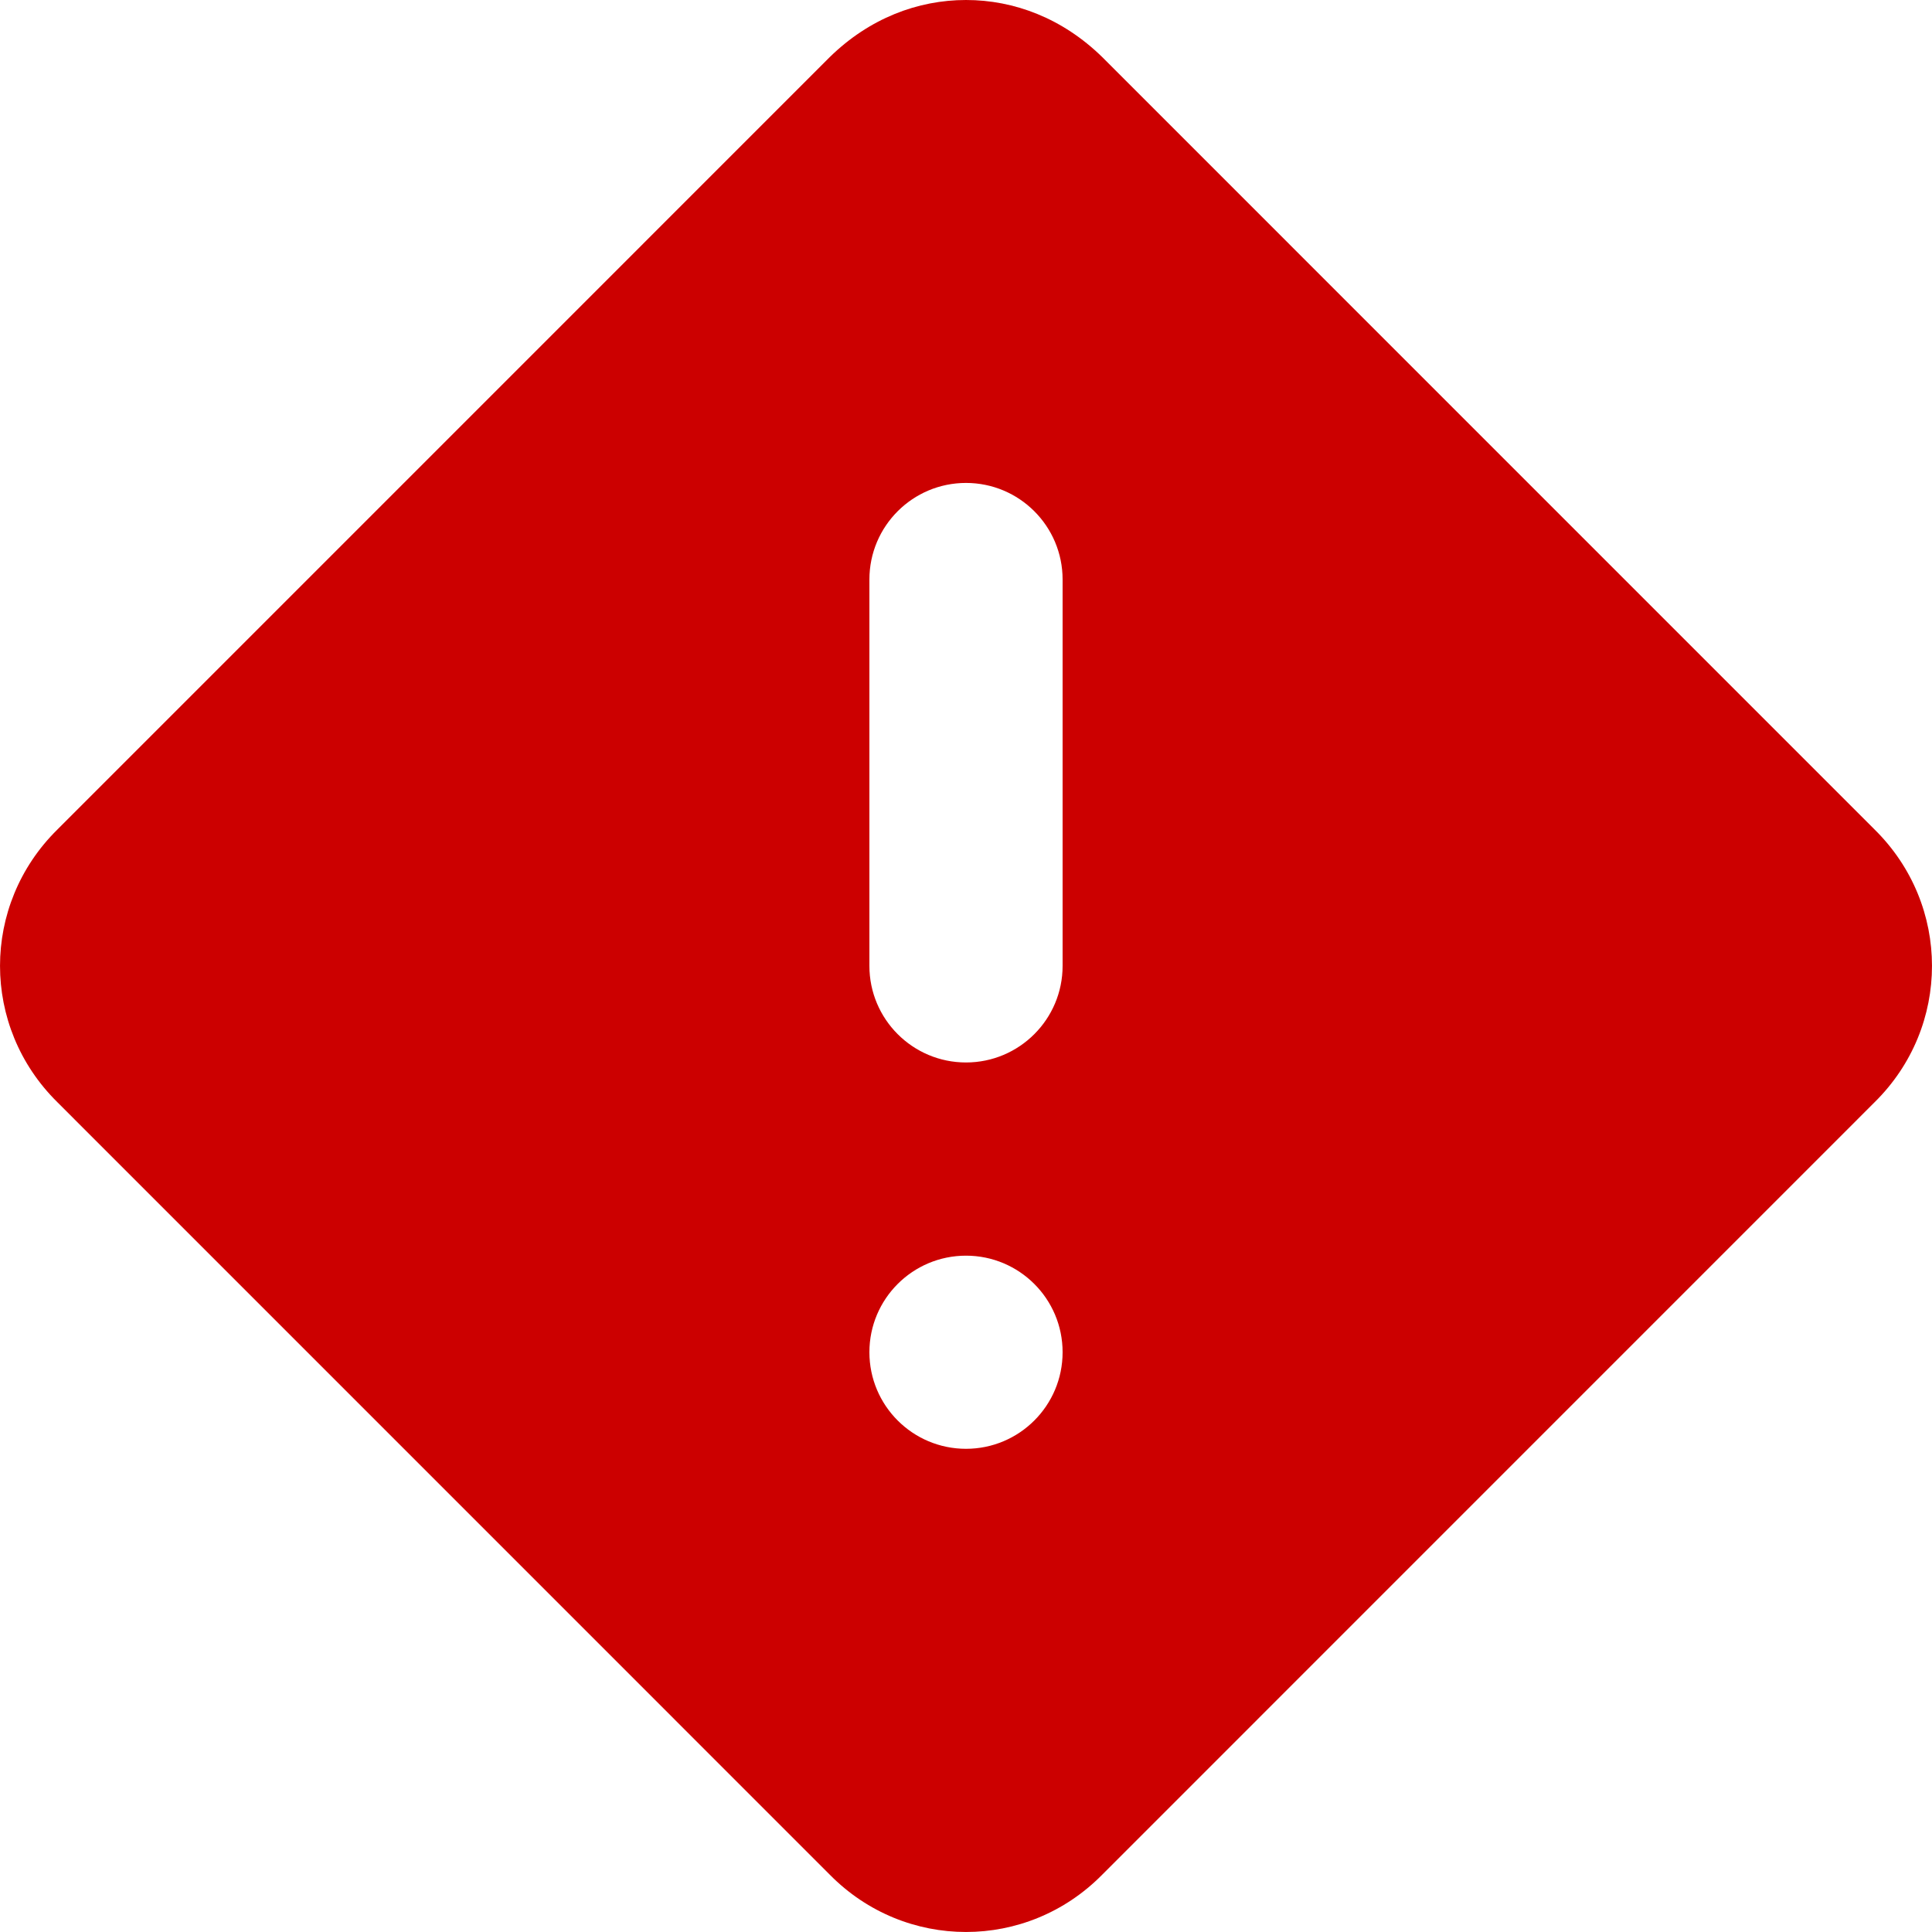 <svg width="30" height="30" viewBox="0 0 30 30" fill="none" xmlns="http://www.w3.org/2000/svg">
<path d="M15 0C14.25 0 13.5 0.285 12.886 0.885L0.889 12.883C-0.296 14.053 -0.296 15.943 0.889 17.113L12.886 29.111C14.055 30.296 15.945 30.296 17.114 29.111L29.111 17.113C30.296 15.943 30.296 14.053 29.111 12.883L17.114 0.885C16.5 0.285 15.75 0 15 0ZM13.5 8.999C13.5 8.17 14.172 7.499 15 7.499C15.828 7.499 16.5 8.17 16.5 8.999V14.998C16.5 15.826 15.828 16.498 15 16.498C14.172 16.498 13.5 15.826 13.5 14.998V8.999ZM13.5 20.997C13.5 20.169 14.172 19.498 15 19.498C15.828 19.498 16.5 20.169 16.5 20.997C16.5 21.826 15.828 22.497 15 22.497C14.172 22.497 13.5 21.826 13.5 20.997Z" fill="#CC0000"/>
</svg>
